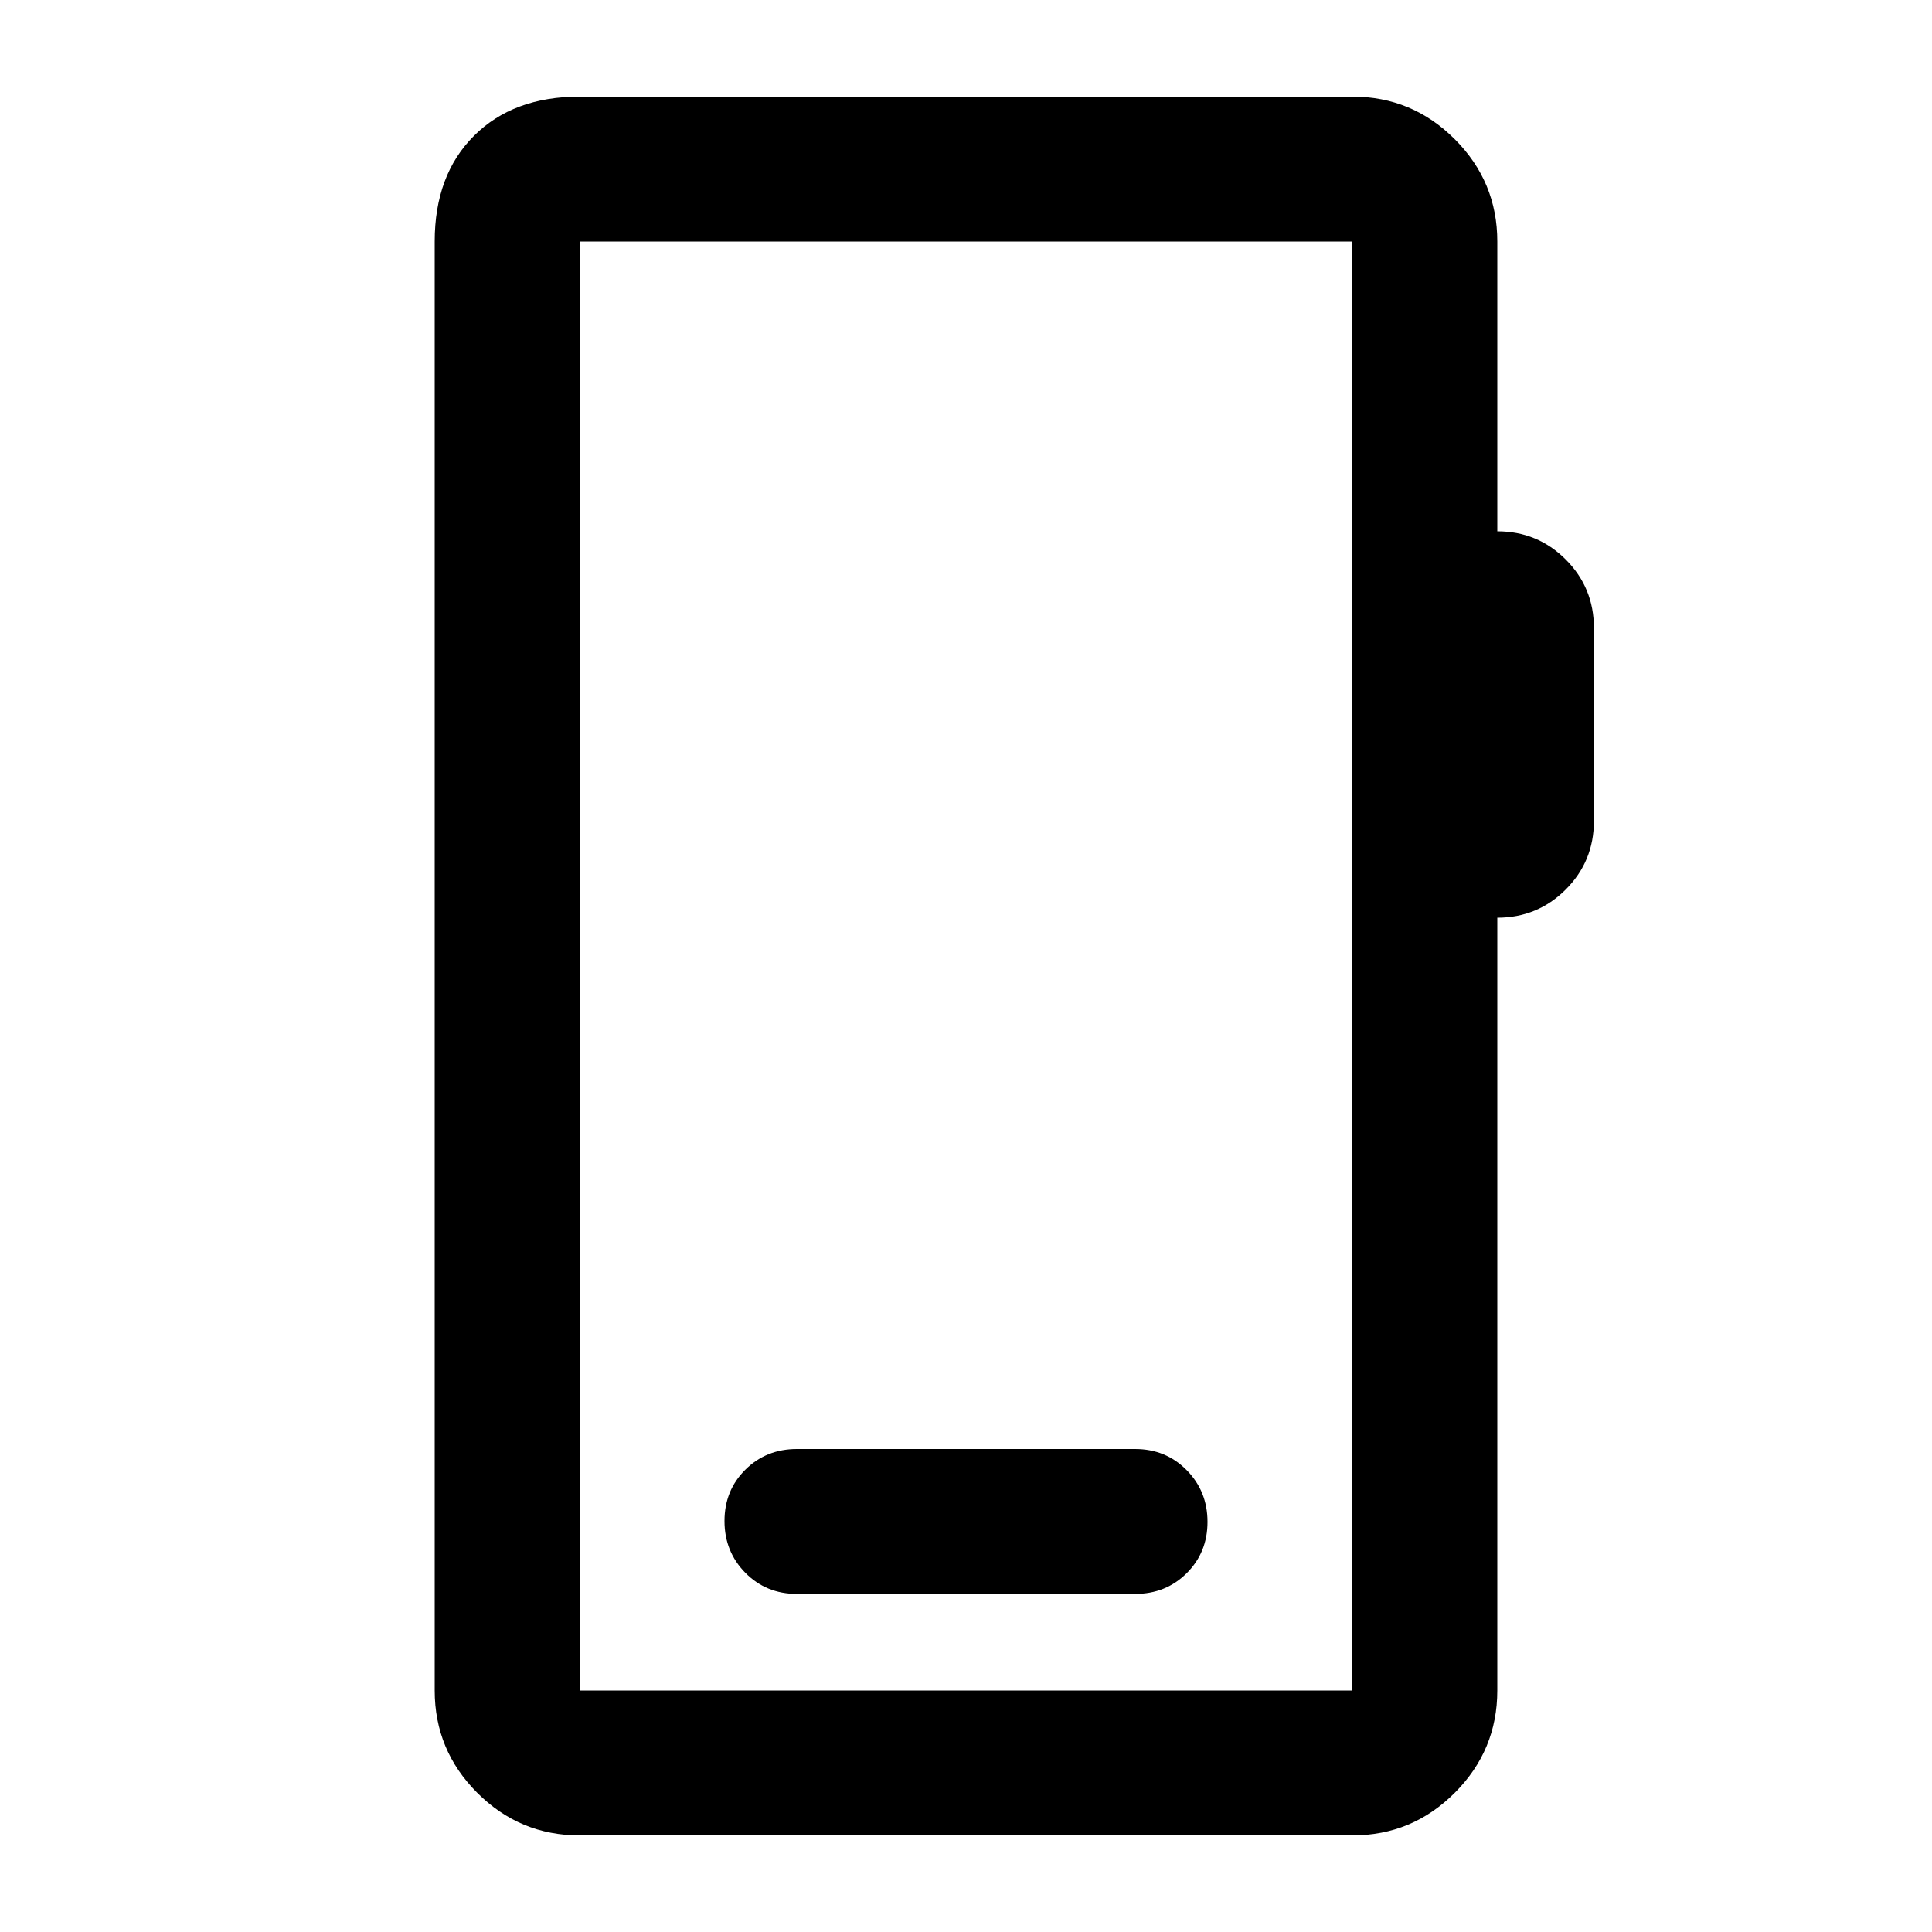 <svg xmlns="http://www.w3.org/2000/svg" height="20" viewBox="0 -960 960 960" width="20"><path d="M288-48q-29.7 0-50.85-21.15Q216-90.3 216-120v-720q0-33 19.5-52.5T288-912h384q29.7 0 50.85 21.15Q744-869.7 744-840v144q20 0 34 14t14 34v96q0 20-14 34t-34 14v384q0 29.7-21.15 50.85Q701.7-48 672-48H288Zm0-72h384v-720H288v720Zm0 0v-720 720Zm108-48h168q15.3 0 25.65-10.29Q600-188.58 600-203.79t-10.35-25.71Q579.3-240 564-240H396q-15.3 0-25.65 10.29Q360-219.42 360-204.21t10.35 25.71Q380.7-168 396-168Z"/></svg>